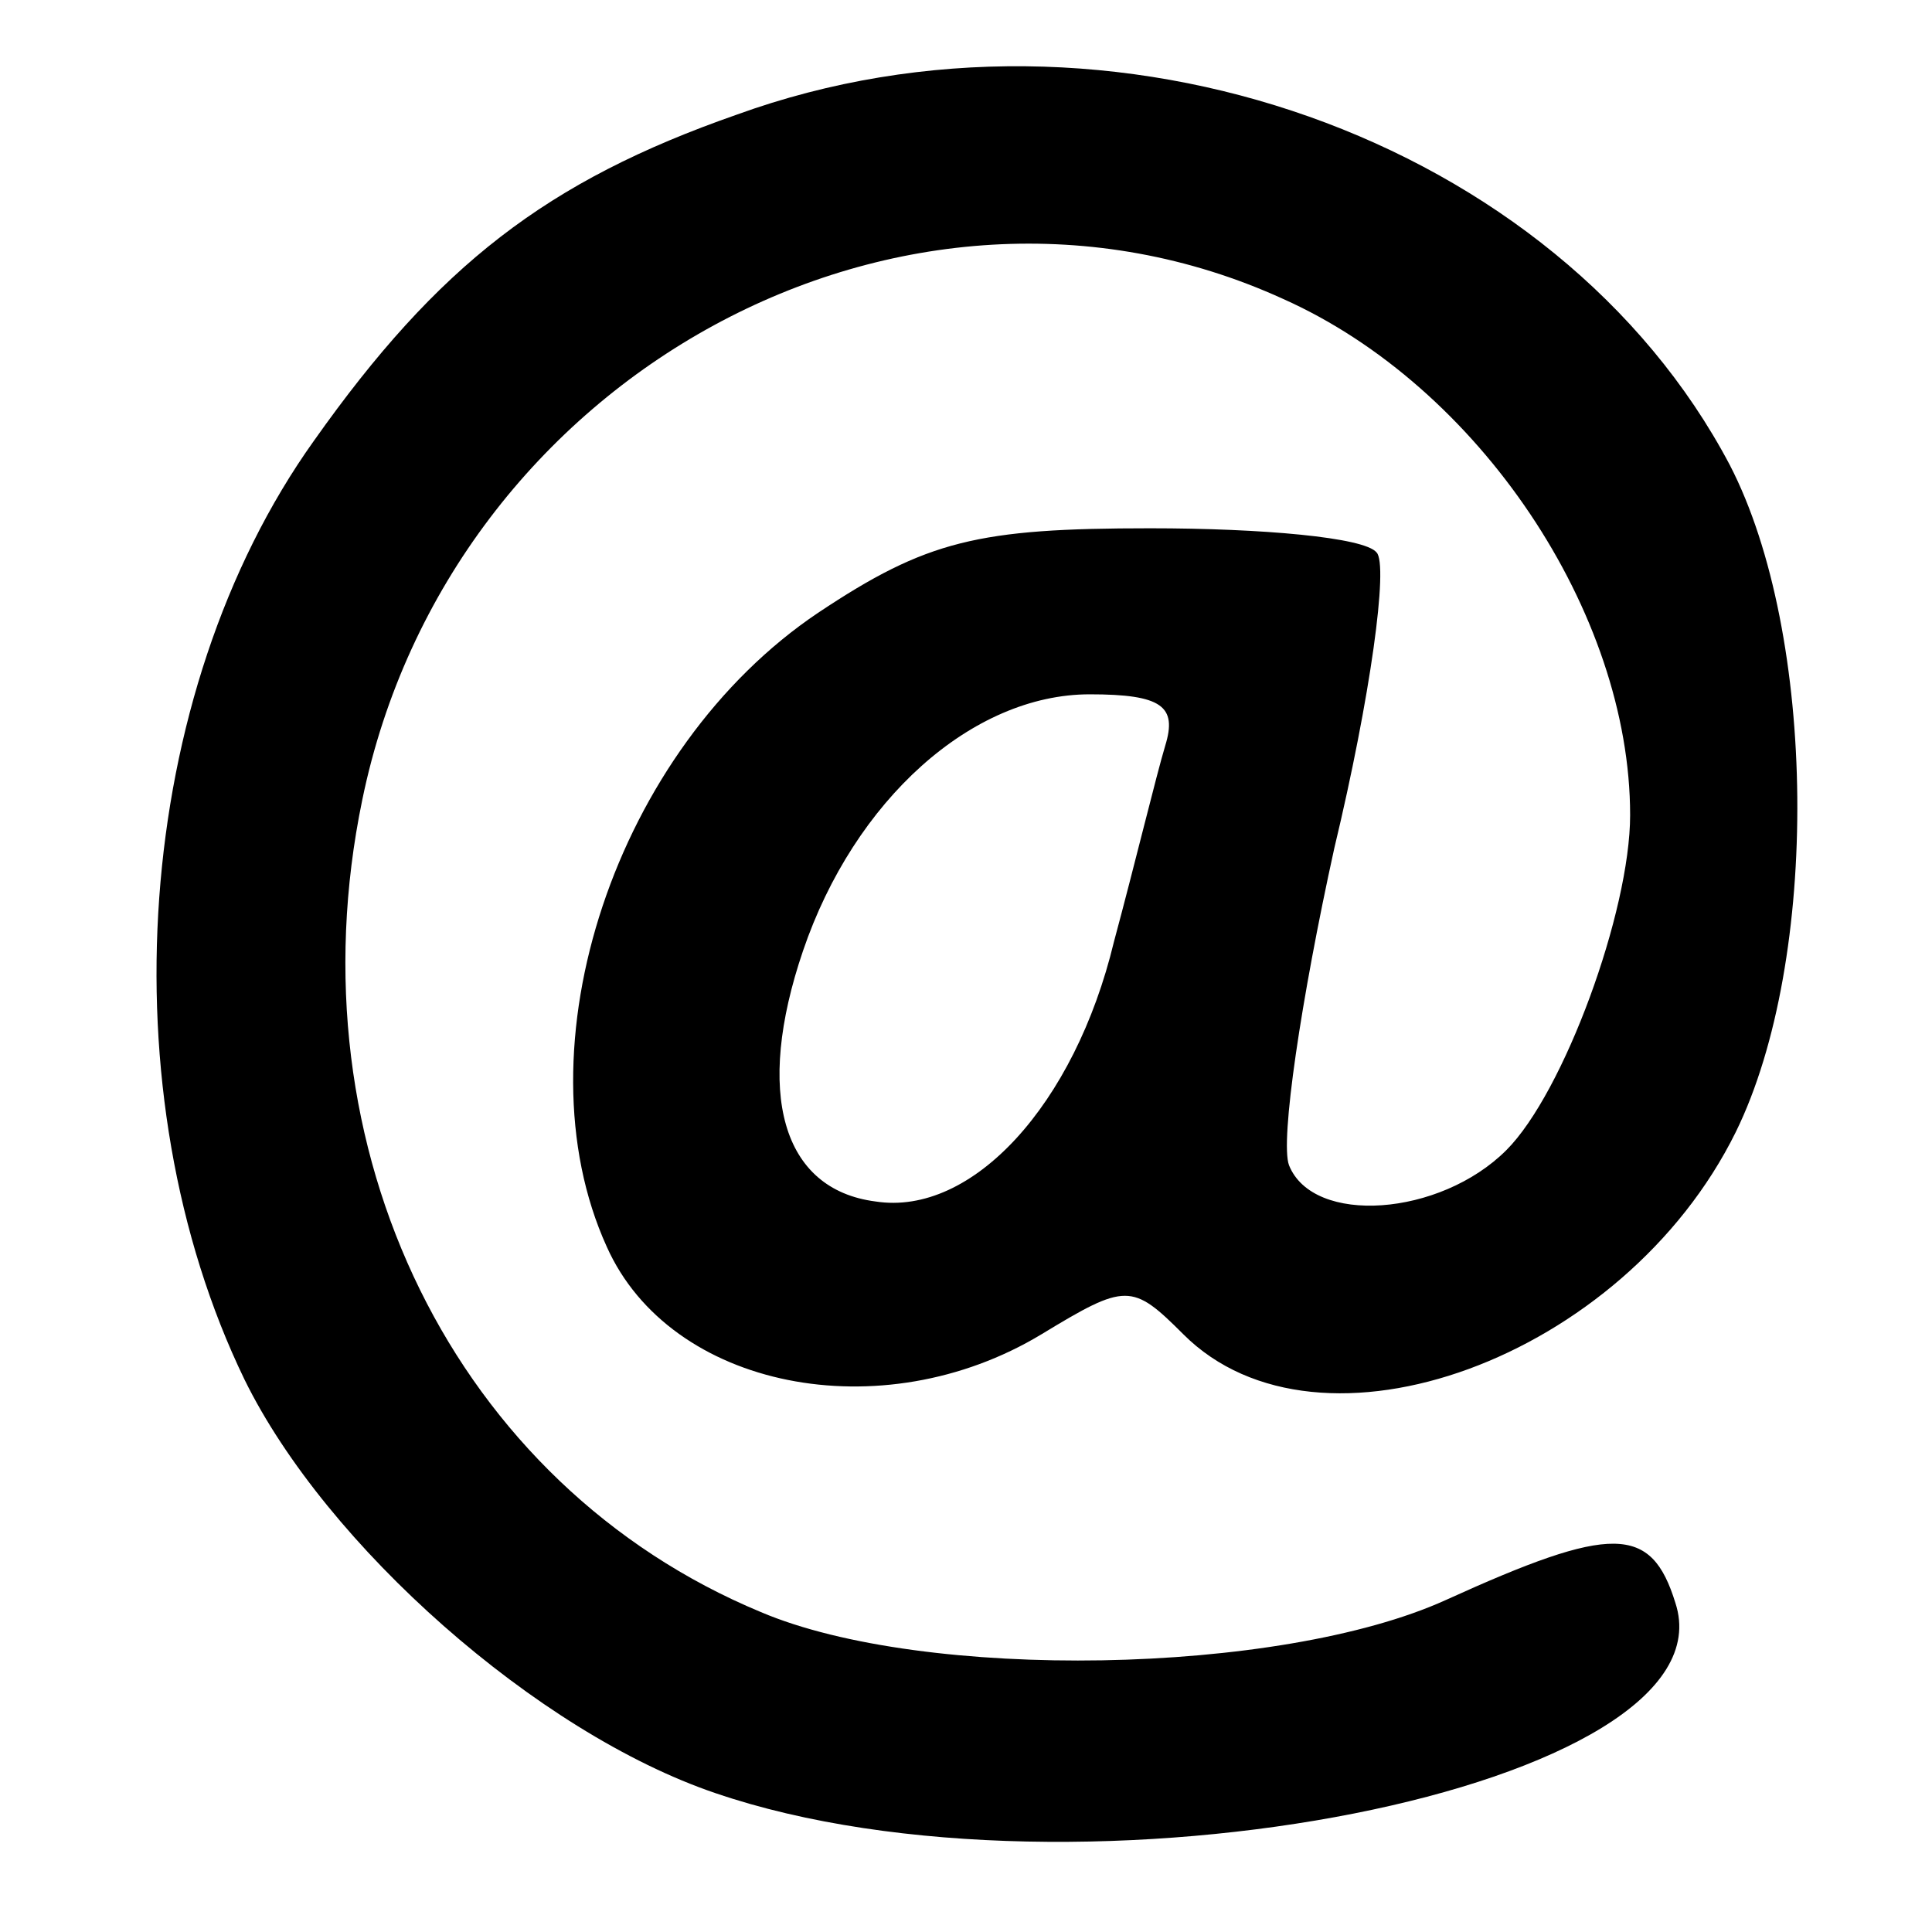 <?xml version="1.0" standalone="no"?>
<!DOCTYPE svg PUBLIC "-//W3C//DTD SVG 20010904//EN"
 "http://www.w3.org/TR/2001/REC-SVG-20010904/DTD/svg10.dtd">
<svg version="1.0" xmlns="http://www.w3.org/2000/svg"
 width="64pt" height="64pt" viewBox="0 0 64 64"
 preserveAspectRatio="xMidYMid meet">
<g transform="translate(0,64) scale(0.1,-0.1)"
fill="#000000" stroke="none">
<path d="M244 602 c-63 -22 -99 -50 -140 -108 -60 -84 -69 -216 -23 -311 27
-55 97 -117 156 -137 120 -41 338 2 318 63 -8 26 -21 26 -76 1 -55 -25 -173
-27 -227 -4 -101 42 -156 153 -132 269 29 141 180 223 305 166 65 -29 115
-104 115 -171 0 -32 -22 -92 -41 -111 -22 -22 -64 -25 -72 -5 -3 8 4 55 15
105 12 50 18 94 14 98 -4 5 -38 8 -75 8 -57 0 -74 -4 -110 -28 -67 -45 -100
-144 -70 -210 21 -47 91 -61 144 -29 28 17 30 17 47 0 45 -45 146 -8 183 67
28 57 27 165 -2 221 -57 108 -205 161 -329 116z m142 -209 c-3 -10 -10 -39
-17 -65 -13 -54 -47 -91 -79 -86 -31 4 -40 36 -24 83 17 50 56 85 95 85 24 0
29 -4 25 -17z"/>
</g>
</svg>
